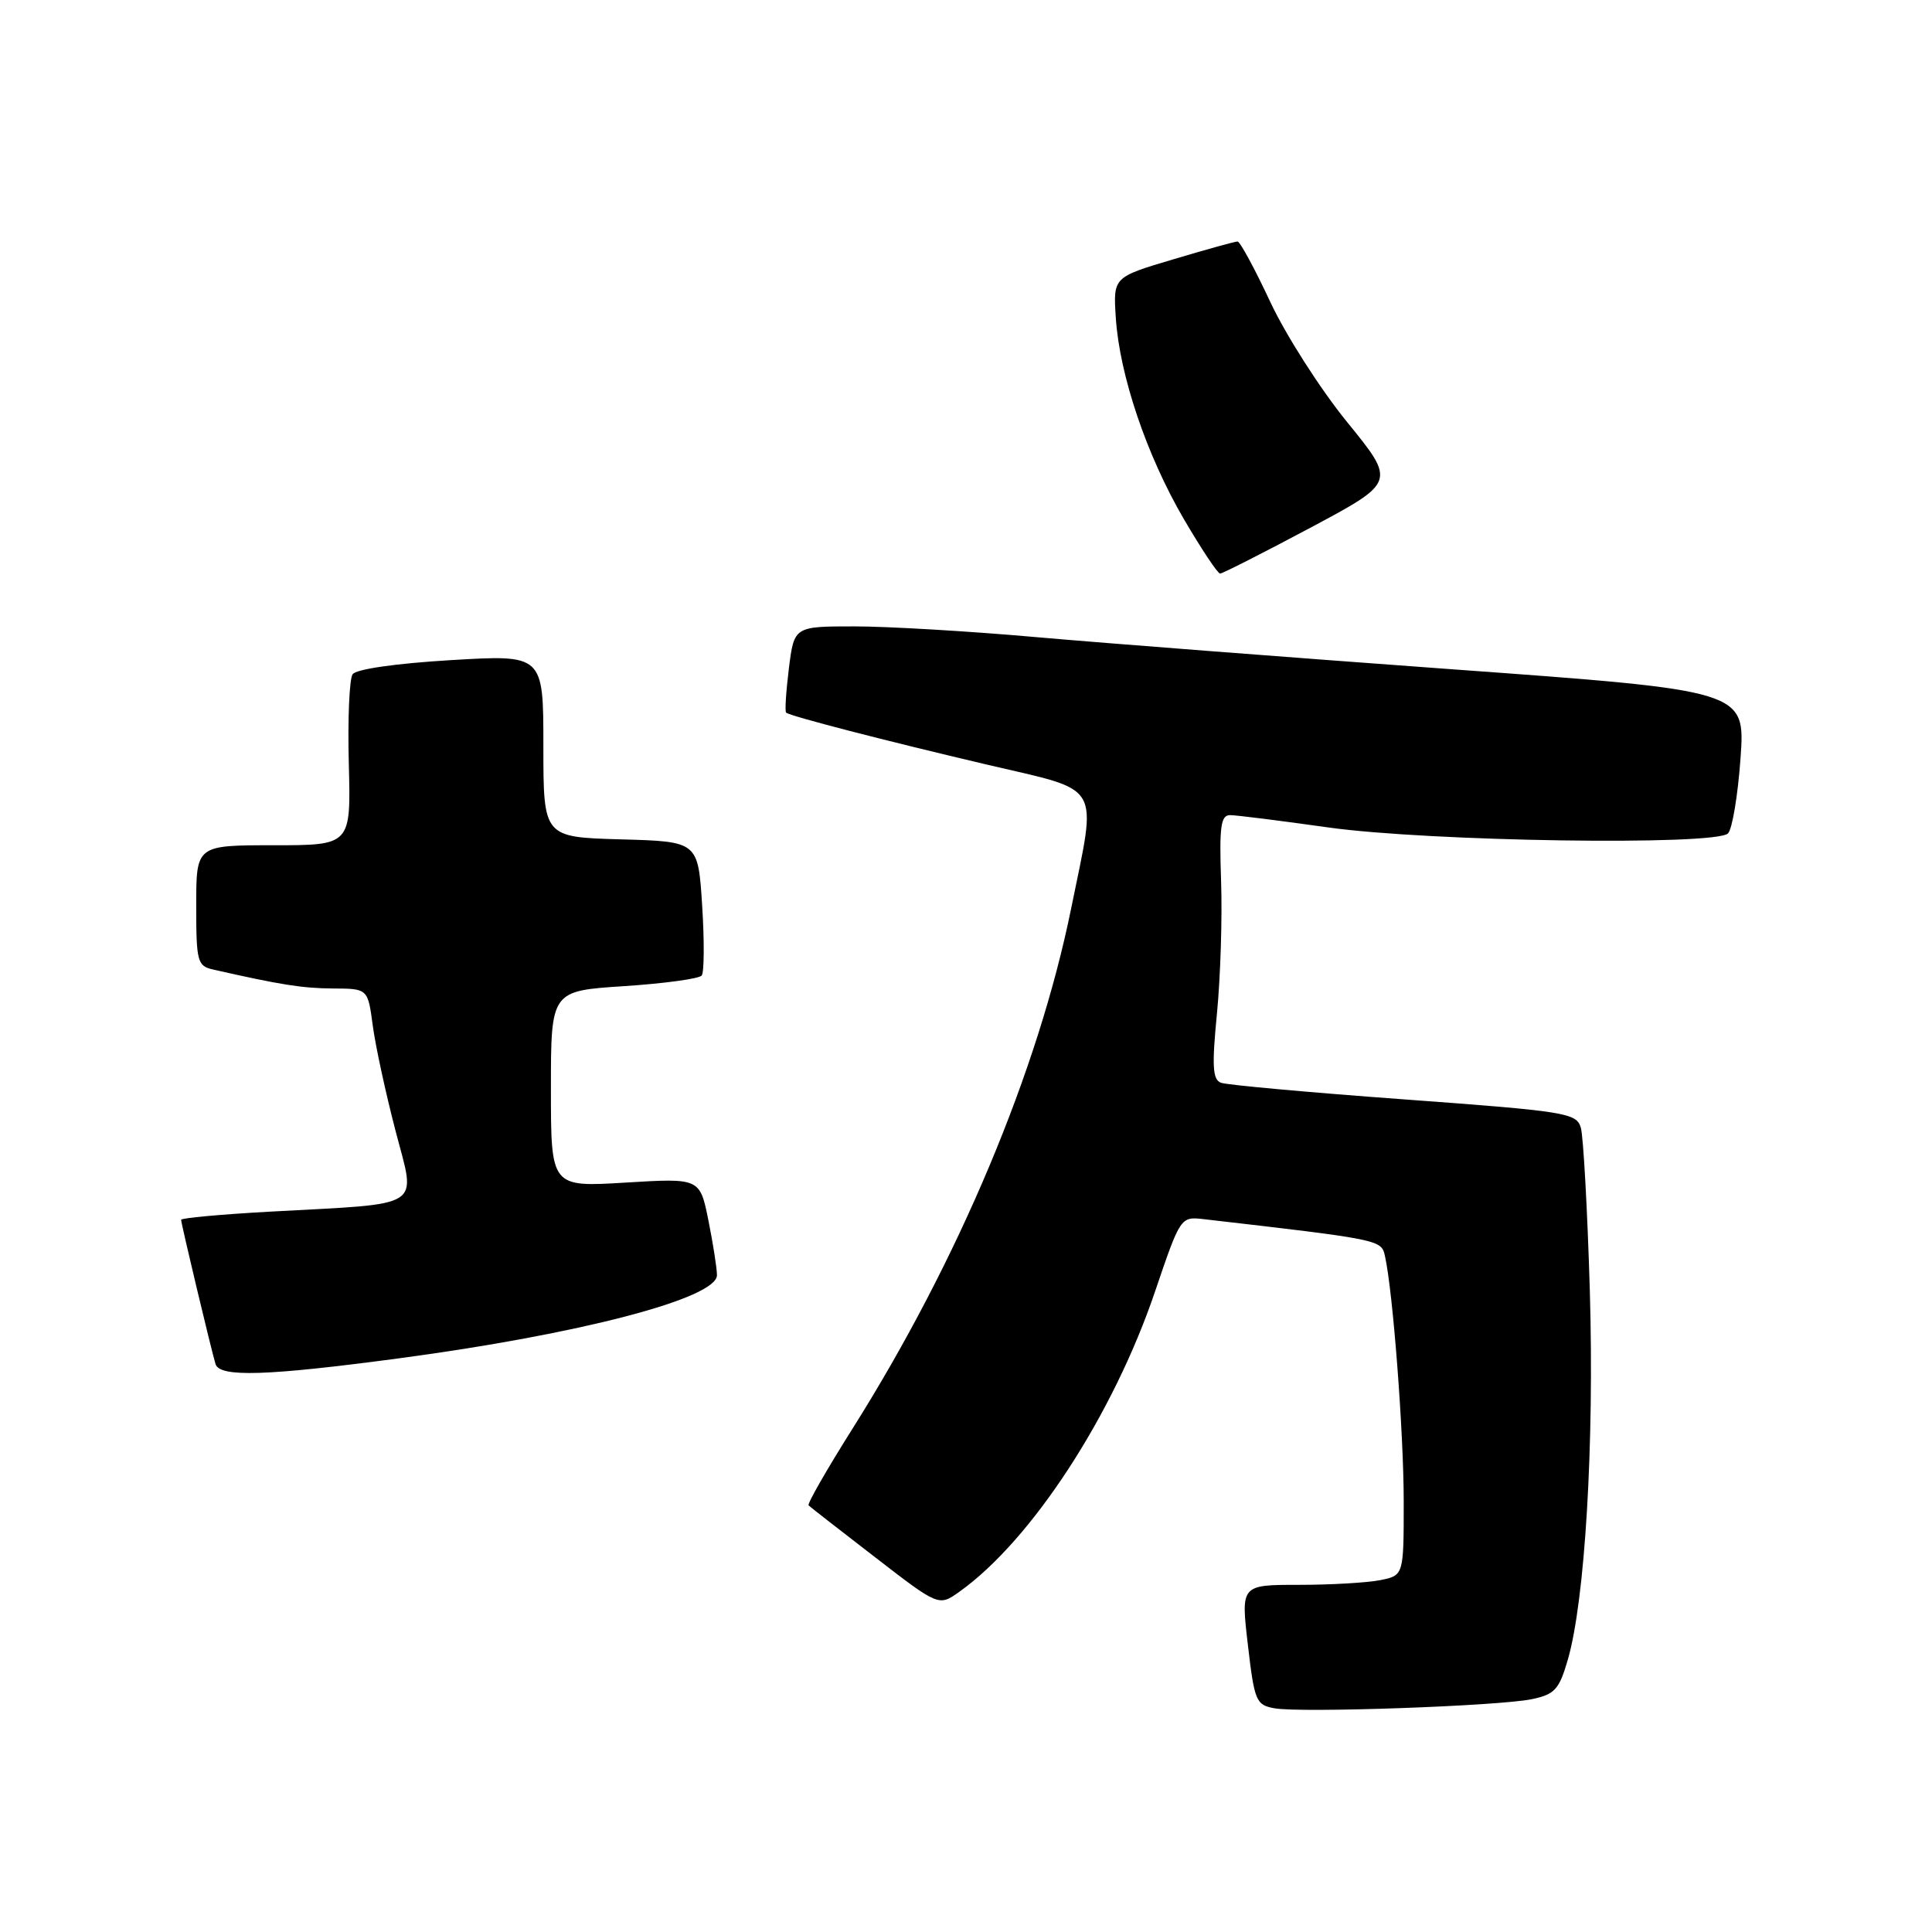 <?xml version="1.0" encoding="UTF-8" standalone="no"?>
<!DOCTYPE svg PUBLIC "-//W3C//DTD SVG 1.1//EN" "http://www.w3.org/Graphics/SVG/1.1/DTD/svg11.dtd" >
<svg xmlns="http://www.w3.org/2000/svg" xmlns:xlink="http://www.w3.org/1999/xlink" version="1.1" viewBox="0 0 256 256">
 <g >
 <path fill="currentColor"
d=" M 202.97 225.15 C 206.00 224.52 206.59 223.88 207.73 219.97 C 210.02 212.11 211.26 191.35 210.66 171.00 C 210.34 160.28 209.80 150.57 209.47 149.43 C 208.89 147.47 207.54 147.25 186.00 145.67 C 173.43 144.75 162.53 143.76 161.78 143.47 C 160.67 143.04 160.57 141.26 161.26 134.22 C 161.72 129.42 161.97 121.56 161.80 116.75 C 161.55 109.50 161.76 108.00 163.00 108.01 C 163.82 108.01 169.68 108.75 176.00 109.64 C 189.33 111.51 227.32 112.08 228.97 110.43 C 229.53 109.87 230.28 105.38 230.63 100.45 C 231.26 91.50 231.26 91.50 192.38 88.68 C 171.00 87.12 146.24 85.21 137.38 84.43 C 128.51 83.64 117.65 83.00 113.24 83.00 C 105.23 83.00 105.23 83.00 104.53 88.58 C 104.15 91.66 103.98 94.29 104.17 94.43 C 104.76 94.91 117.20 98.12 130.75 101.31 C 146.25 104.95 145.37 103.45 141.94 120.34 C 137.57 141.89 127.02 166.99 112.96 189.31 C 109.56 194.70 106.94 199.28 107.14 199.47 C 107.34 199.67 111.30 202.76 115.95 206.34 C 124.39 212.86 124.39 212.86 127.13 210.91 C 136.69 204.10 147.52 187.47 153.06 171.10 C 156.40 161.26 156.44 161.20 159.46 161.54 C 182.93 164.25 183.03 164.27 183.51 166.41 C 184.57 171.13 186.00 189.85 186.00 198.98 C 186.00 208.75 186.00 208.75 182.88 209.38 C 181.16 209.72 176.30 210.00 172.09 210.00 C 164.42 210.00 164.42 210.00 165.35 217.95 C 166.22 225.43 166.43 225.92 168.89 226.36 C 172.39 226.99 198.61 226.06 202.97 225.15 Z  M 52.91 179.98 C 76.82 176.79 95.00 172.03 95.00 168.97 C 95.00 168.07 94.49 164.81 93.87 161.72 C 92.74 156.10 92.74 156.10 82.87 156.70 C 73.00 157.30 73.00 157.30 73.00 144.30 C 73.00 131.30 73.00 131.30 82.69 130.67 C 88.01 130.32 92.64 129.69 92.98 129.26 C 93.31 128.84 93.34 124.67 93.04 120.00 C 92.50 111.50 92.50 111.50 82.25 111.22 C 72.00 110.93 72.00 110.93 72.00 98.84 C 72.00 86.74 72.00 86.74 59.75 87.47 C 52.43 87.91 47.18 88.66 46.72 89.35 C 46.29 89.98 46.06 95.34 46.22 101.25 C 46.50 112.00 46.50 112.00 36.25 112.00 C 26.00 112.00 26.00 112.00 26.00 119.98 C 26.00 127.44 26.15 128.00 28.25 128.47 C 37.20 130.50 40.05 130.95 44.12 130.98 C 48.74 131.00 48.74 131.00 49.39 135.87 C 49.74 138.54 51.10 144.81 52.40 149.80 C 55.13 160.31 56.52 159.41 35.75 160.55 C 29.29 160.91 24.00 161.39 24.00 161.63 C 24.00 162.14 27.99 178.87 28.56 180.75 C 29.10 182.52 35.31 182.33 52.91 179.98 Z  M 173.61 69.94 C 184.97 63.88 184.97 63.88 178.52 55.95 C 174.96 51.58 170.38 44.41 168.32 40.01 C 166.26 35.60 164.31 32.00 163.98 32.00 C 163.66 32.00 159.81 33.06 155.44 34.37 C 147.50 36.73 147.50 36.73 147.85 42.12 C 148.35 49.73 151.93 60.32 156.86 68.77 C 159.19 72.75 161.35 76.00 161.67 76.00 C 161.99 76.00 167.36 73.27 173.61 69.94 Z "/>
</g>
</svg>